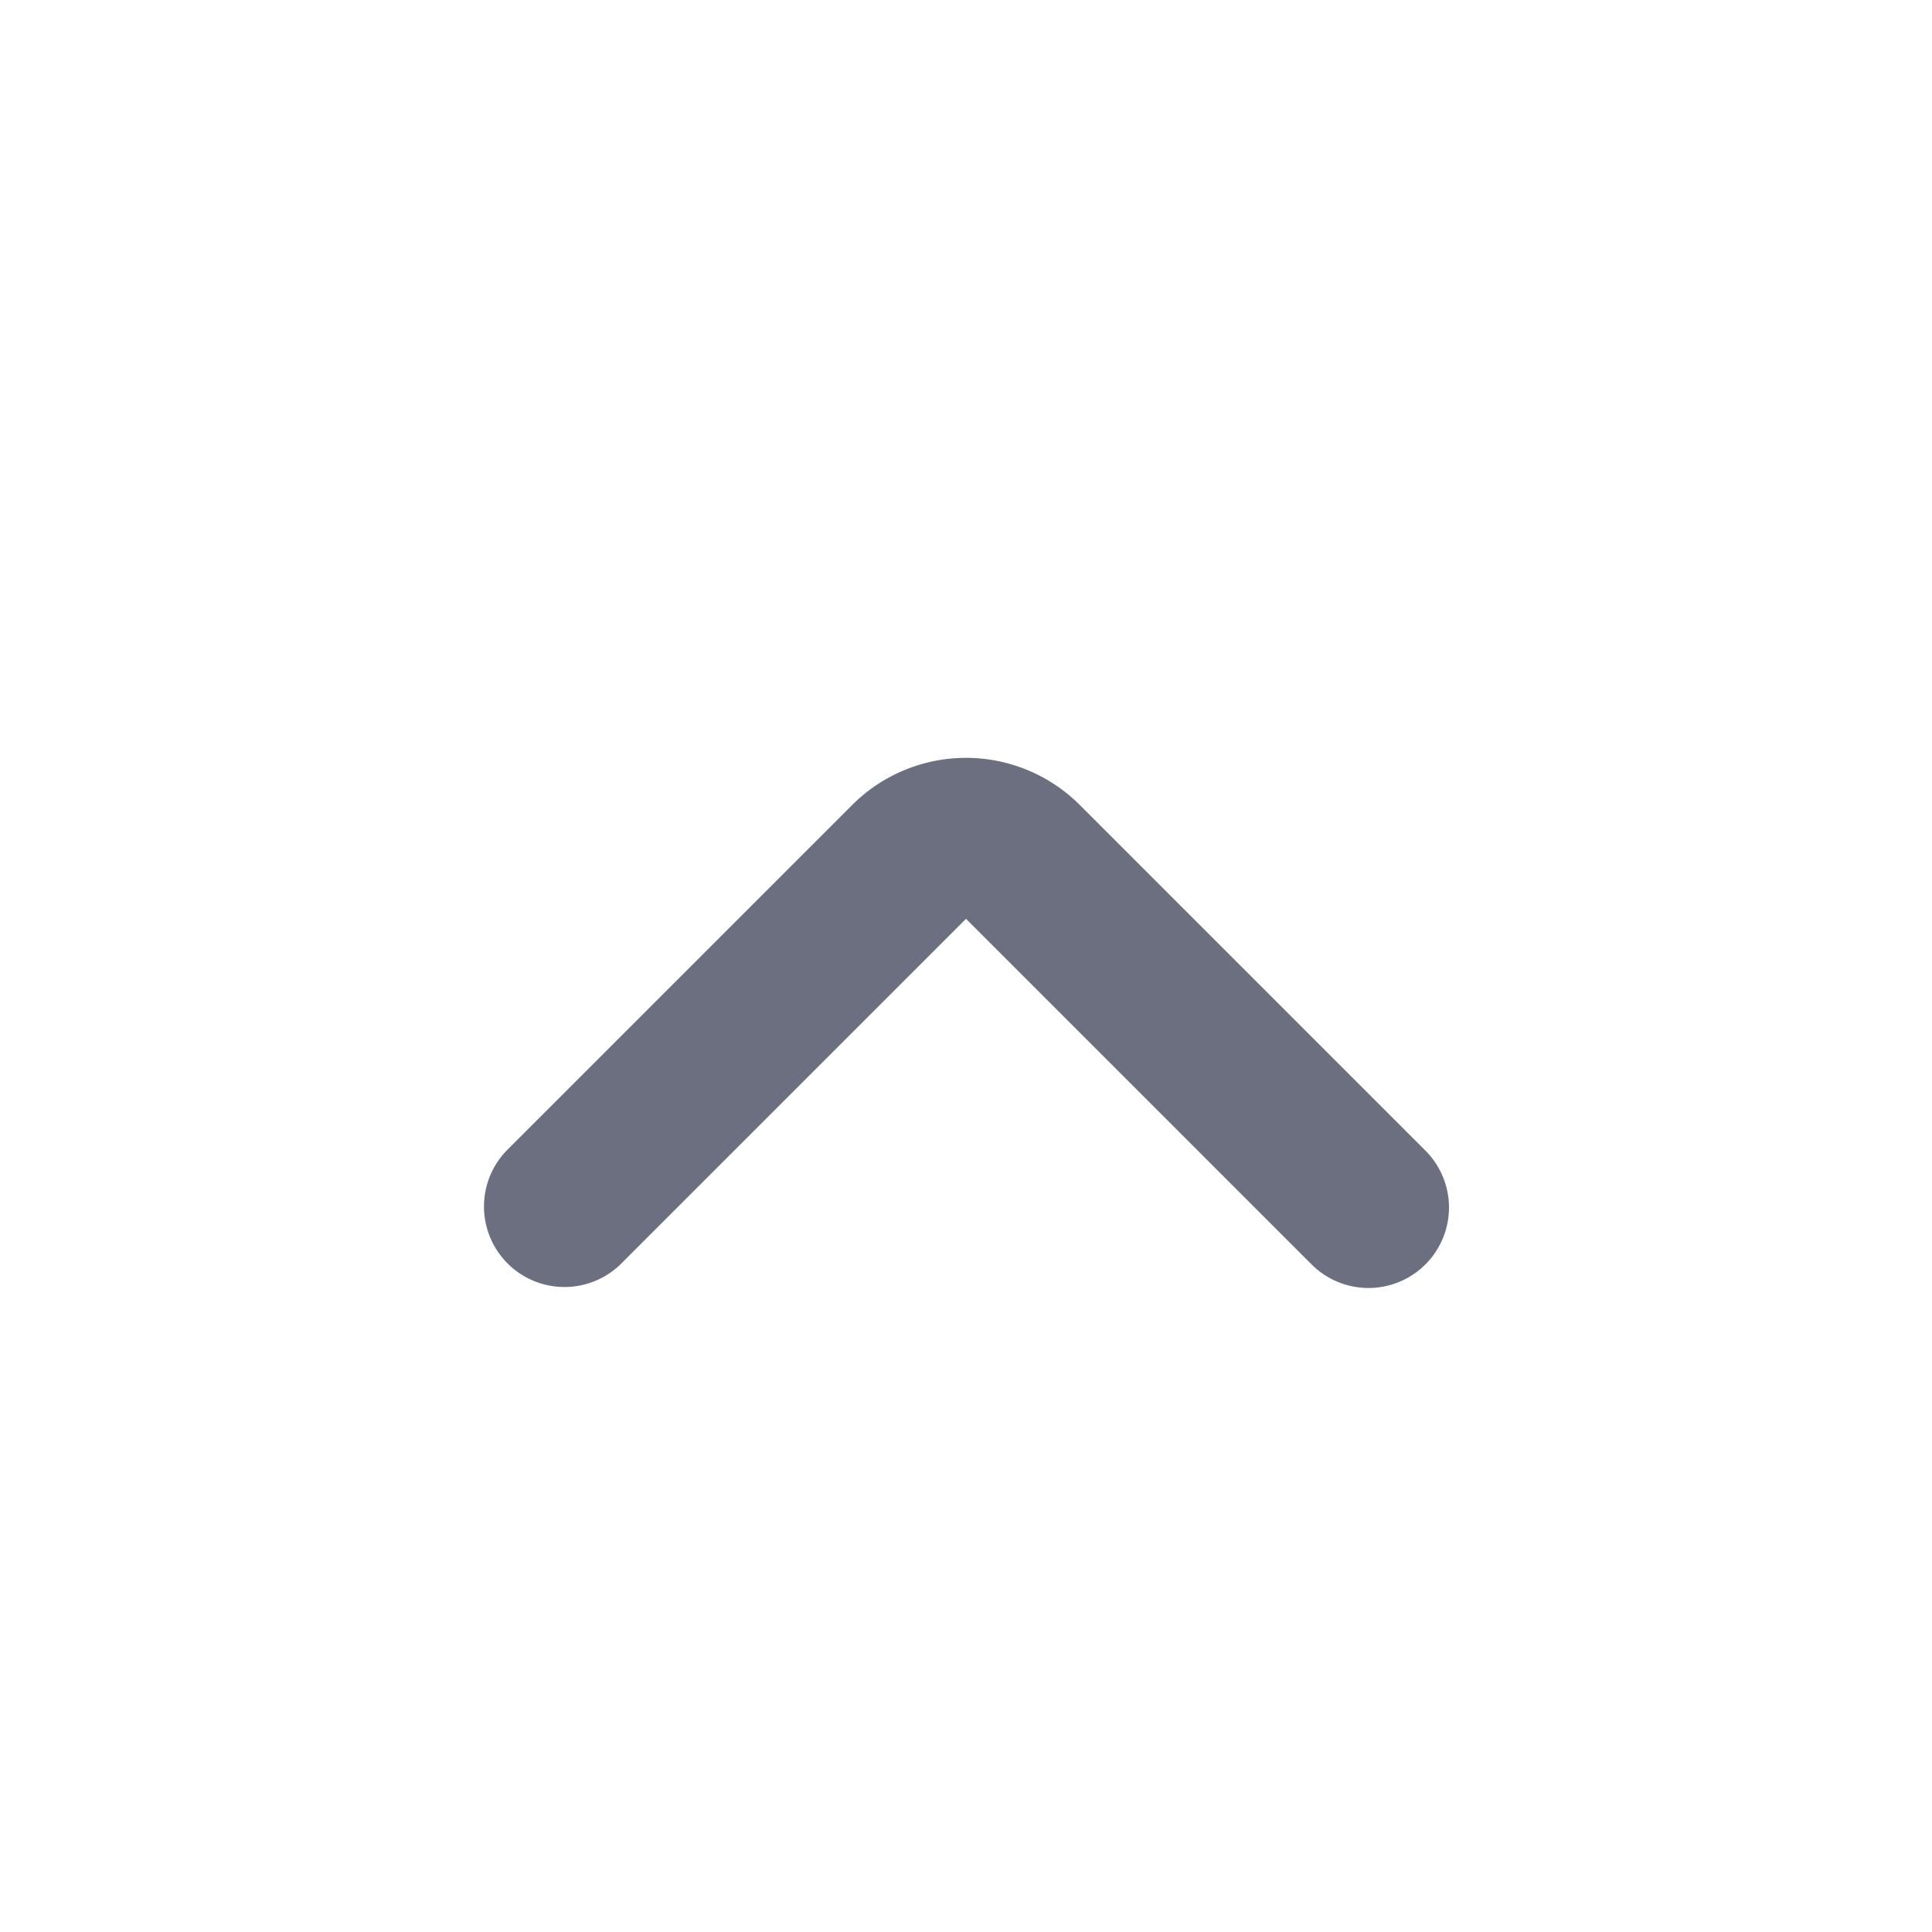 <svg xmlns="http://www.w3.org/2000/svg" width="24" height="24" fill="none"><path fill="#6B6F80" fill-rule="evenodd" d="M17.707 15.707a1 1 0 0 1-1.414 0L12 11.414l-4.293 4.293a1 1 0 0 1-1.414-1.414L10.586 10a2 2 0 0 1 2.828 0l4.293 4.293a1 1 0 0 1 0 1.414" clip-rule="evenodd"/></svg>